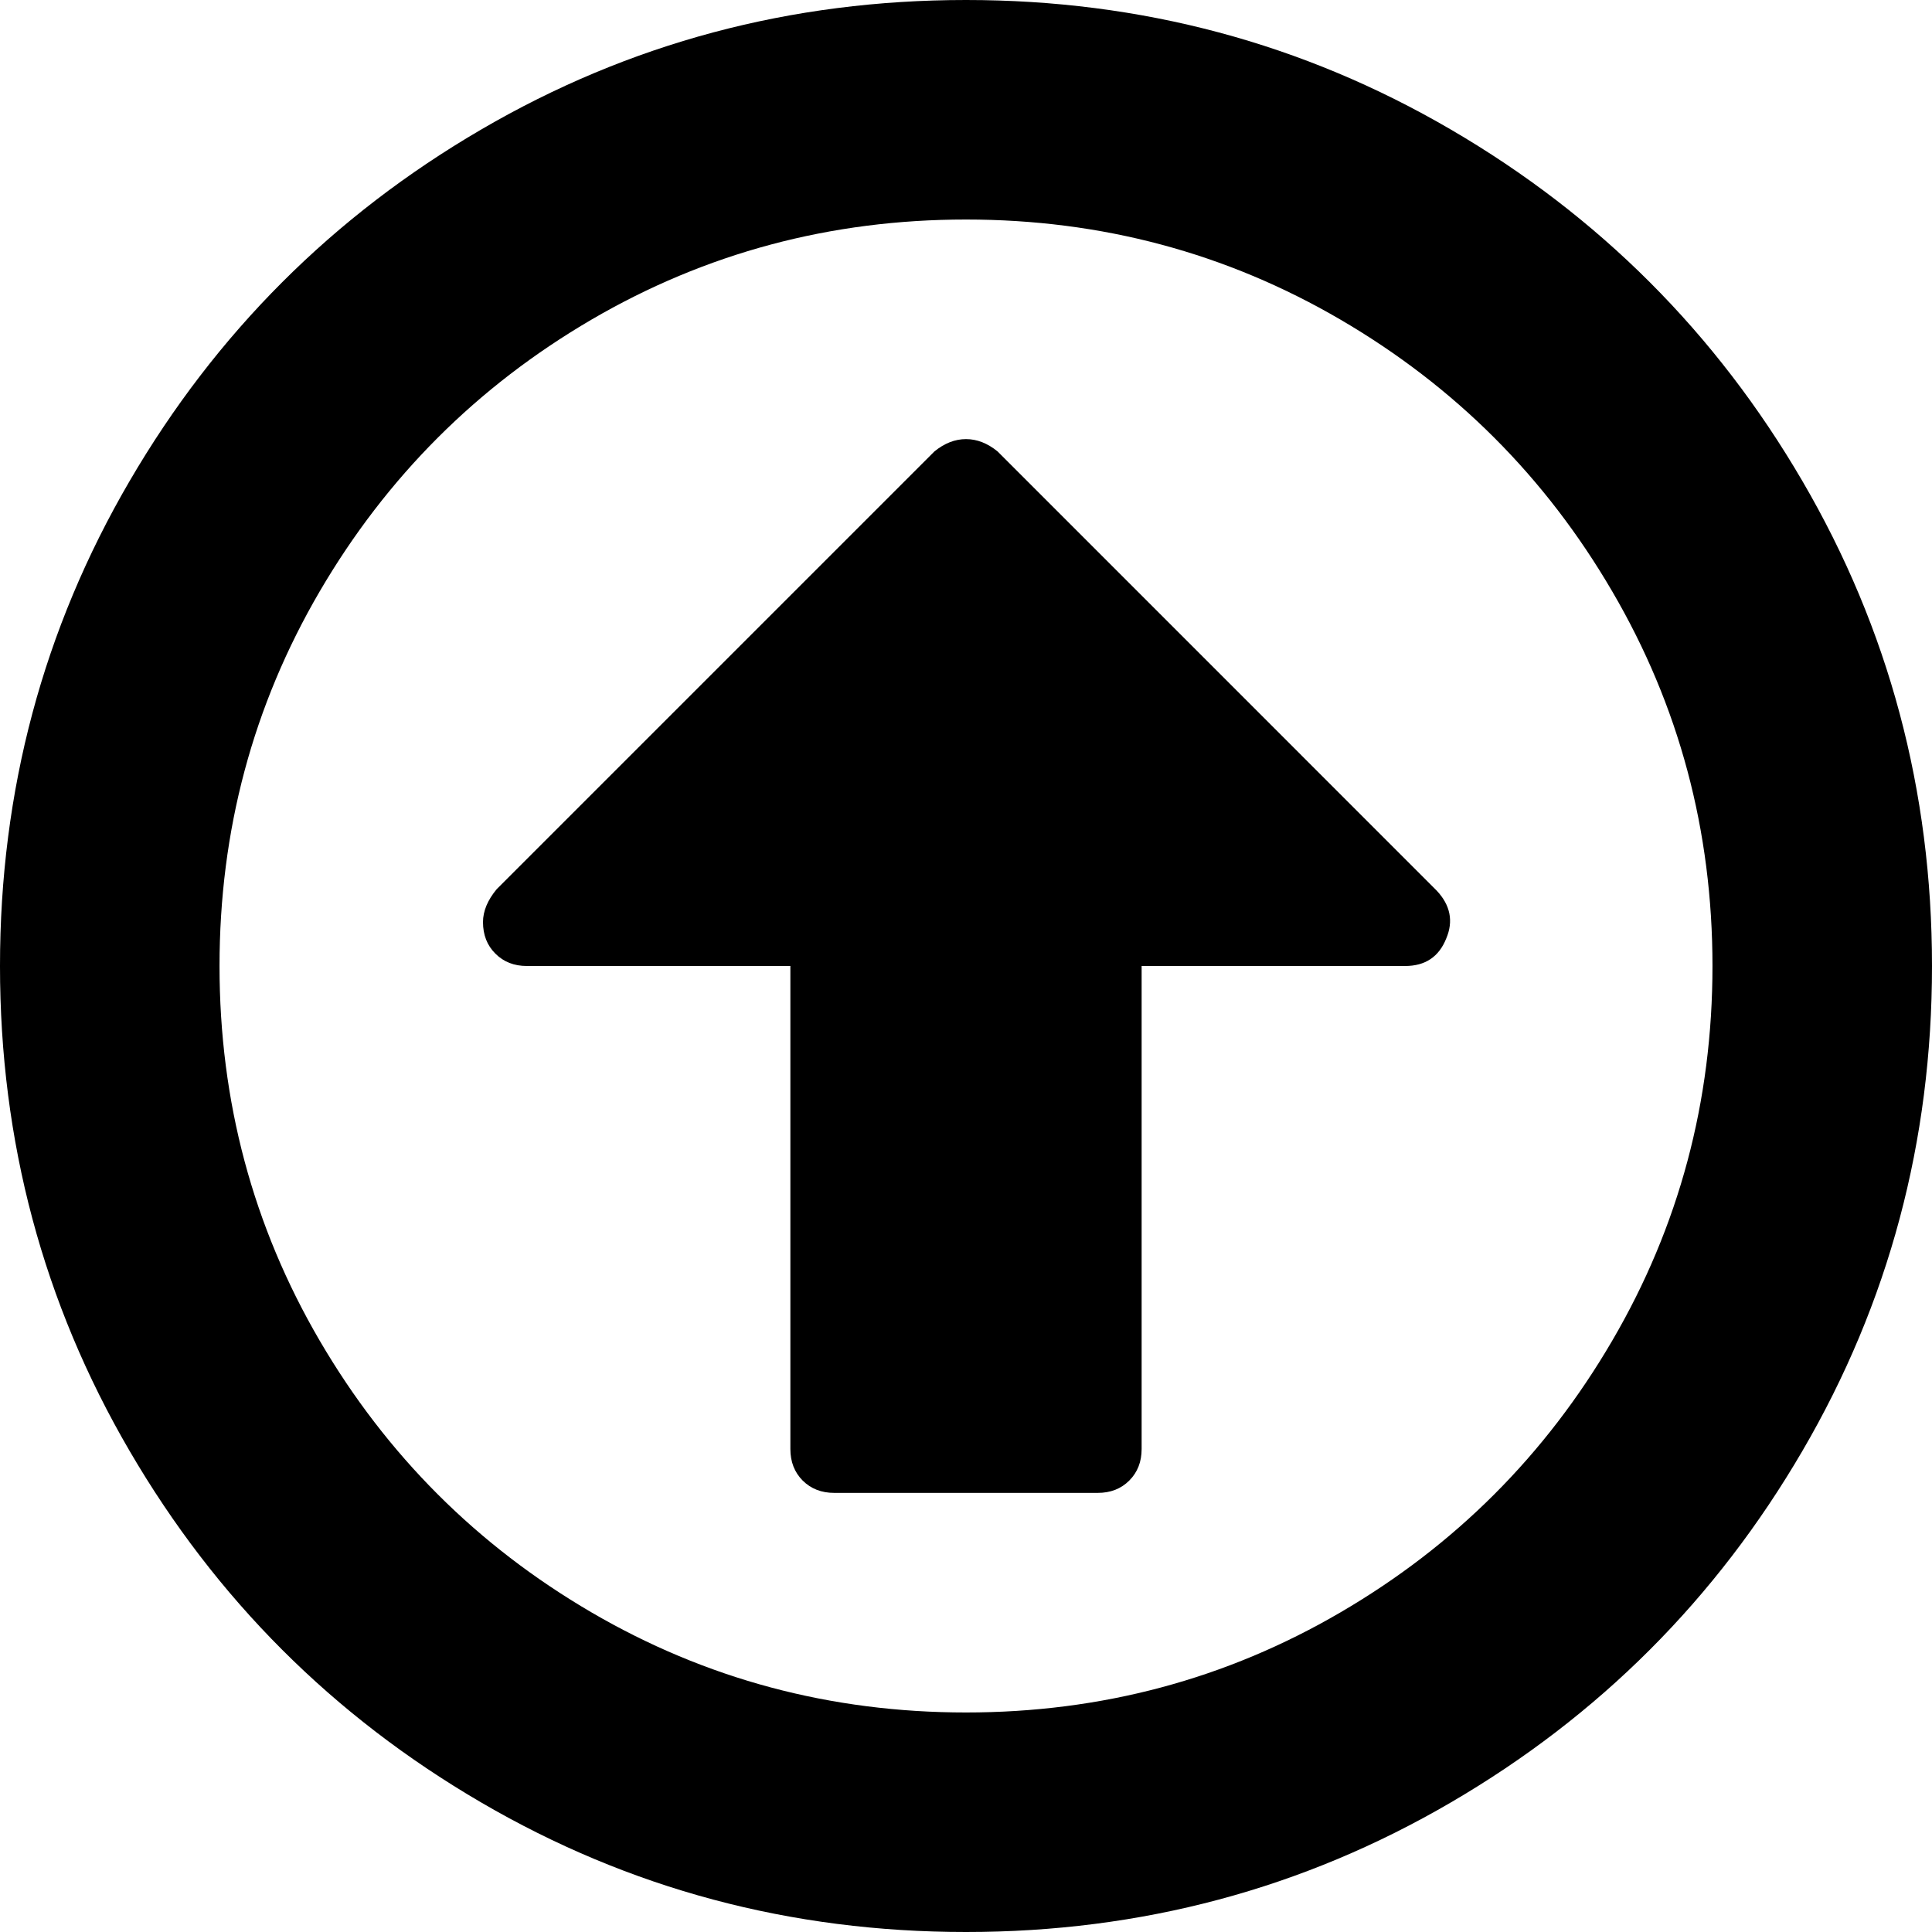 <svg width="32" height="32" viewBox="0 0 32 32" fill="none" xmlns="http://www.w3.org/2000/svg">
<path fill-rule="evenodd" clip-rule="evenodd" d="M23.954 15.545C23.833 15.848 23.606 16 23.273 16H18.909V24C18.909 24.212 18.841 24.386 18.704 24.523C18.568 24.659 18.394 24.727 18.182 24.727H13.818C13.606 24.727 13.432 24.659 13.295 24.523C13.159 24.386 13.091 24.212 13.091 24V16H8.727C8.515 16 8.341 15.932 8.205 15.795C8.068 15.659 8 15.485 8 15.273C8 15.091 8.076 14.909 8.227 14.727L15.477 7.477C15.644 7.341 15.818 7.273 16 7.273C16.182 7.273 16.356 7.341 16.523 7.477L23.795 14.75C24.023 14.992 24.076 15.258 23.954 15.545ZM16 3.636C13.758 3.636 11.689 4.189 9.795 5.295C7.902 6.402 6.402 7.902 5.295 9.796C4.189 11.689 3.636 13.758 3.636 16C3.636 18.242 4.189 20.311 5.295 22.205C6.402 24.099 7.902 25.599 9.795 26.705C11.689 27.811 13.758 28.364 16 28.364C18.242 28.364 20.311 27.811 22.204 26.705C24.099 25.599 25.599 24.099 26.704 22.205C27.811 20.311 28.364 18.242 28.364 16C28.364 13.758 27.811 11.689 26.704 9.796C25.599 7.902 24.099 6.402 22.204 5.295C20.311 4.189 18.242 3.636 16 3.636ZM32 16C32 18.903 31.285 21.58 29.854 24.031C28.424 26.483 26.483 28.424 24.031 29.854C21.58 31.285 18.903 32 16 32C13.097 32 10.42 31.285 7.969 29.854C5.517 28.424 3.576 26.483 2.146 24.031C0.715 21.58 -6.10352e-05 18.903 -6.10352e-05 16C-6.10352e-05 13.097 0.715 10.42 2.146 7.969C3.576 5.517 5.517 3.576 7.969 2.146C10.42 0.715 13.097 0 16 0C18.903 0 21.58 0.715 24.031 2.146C26.483 3.576 28.424 5.517 29.854 7.969C31.285 10.42 32 13.097 32 16Z" fill="black"/>
</svg>

